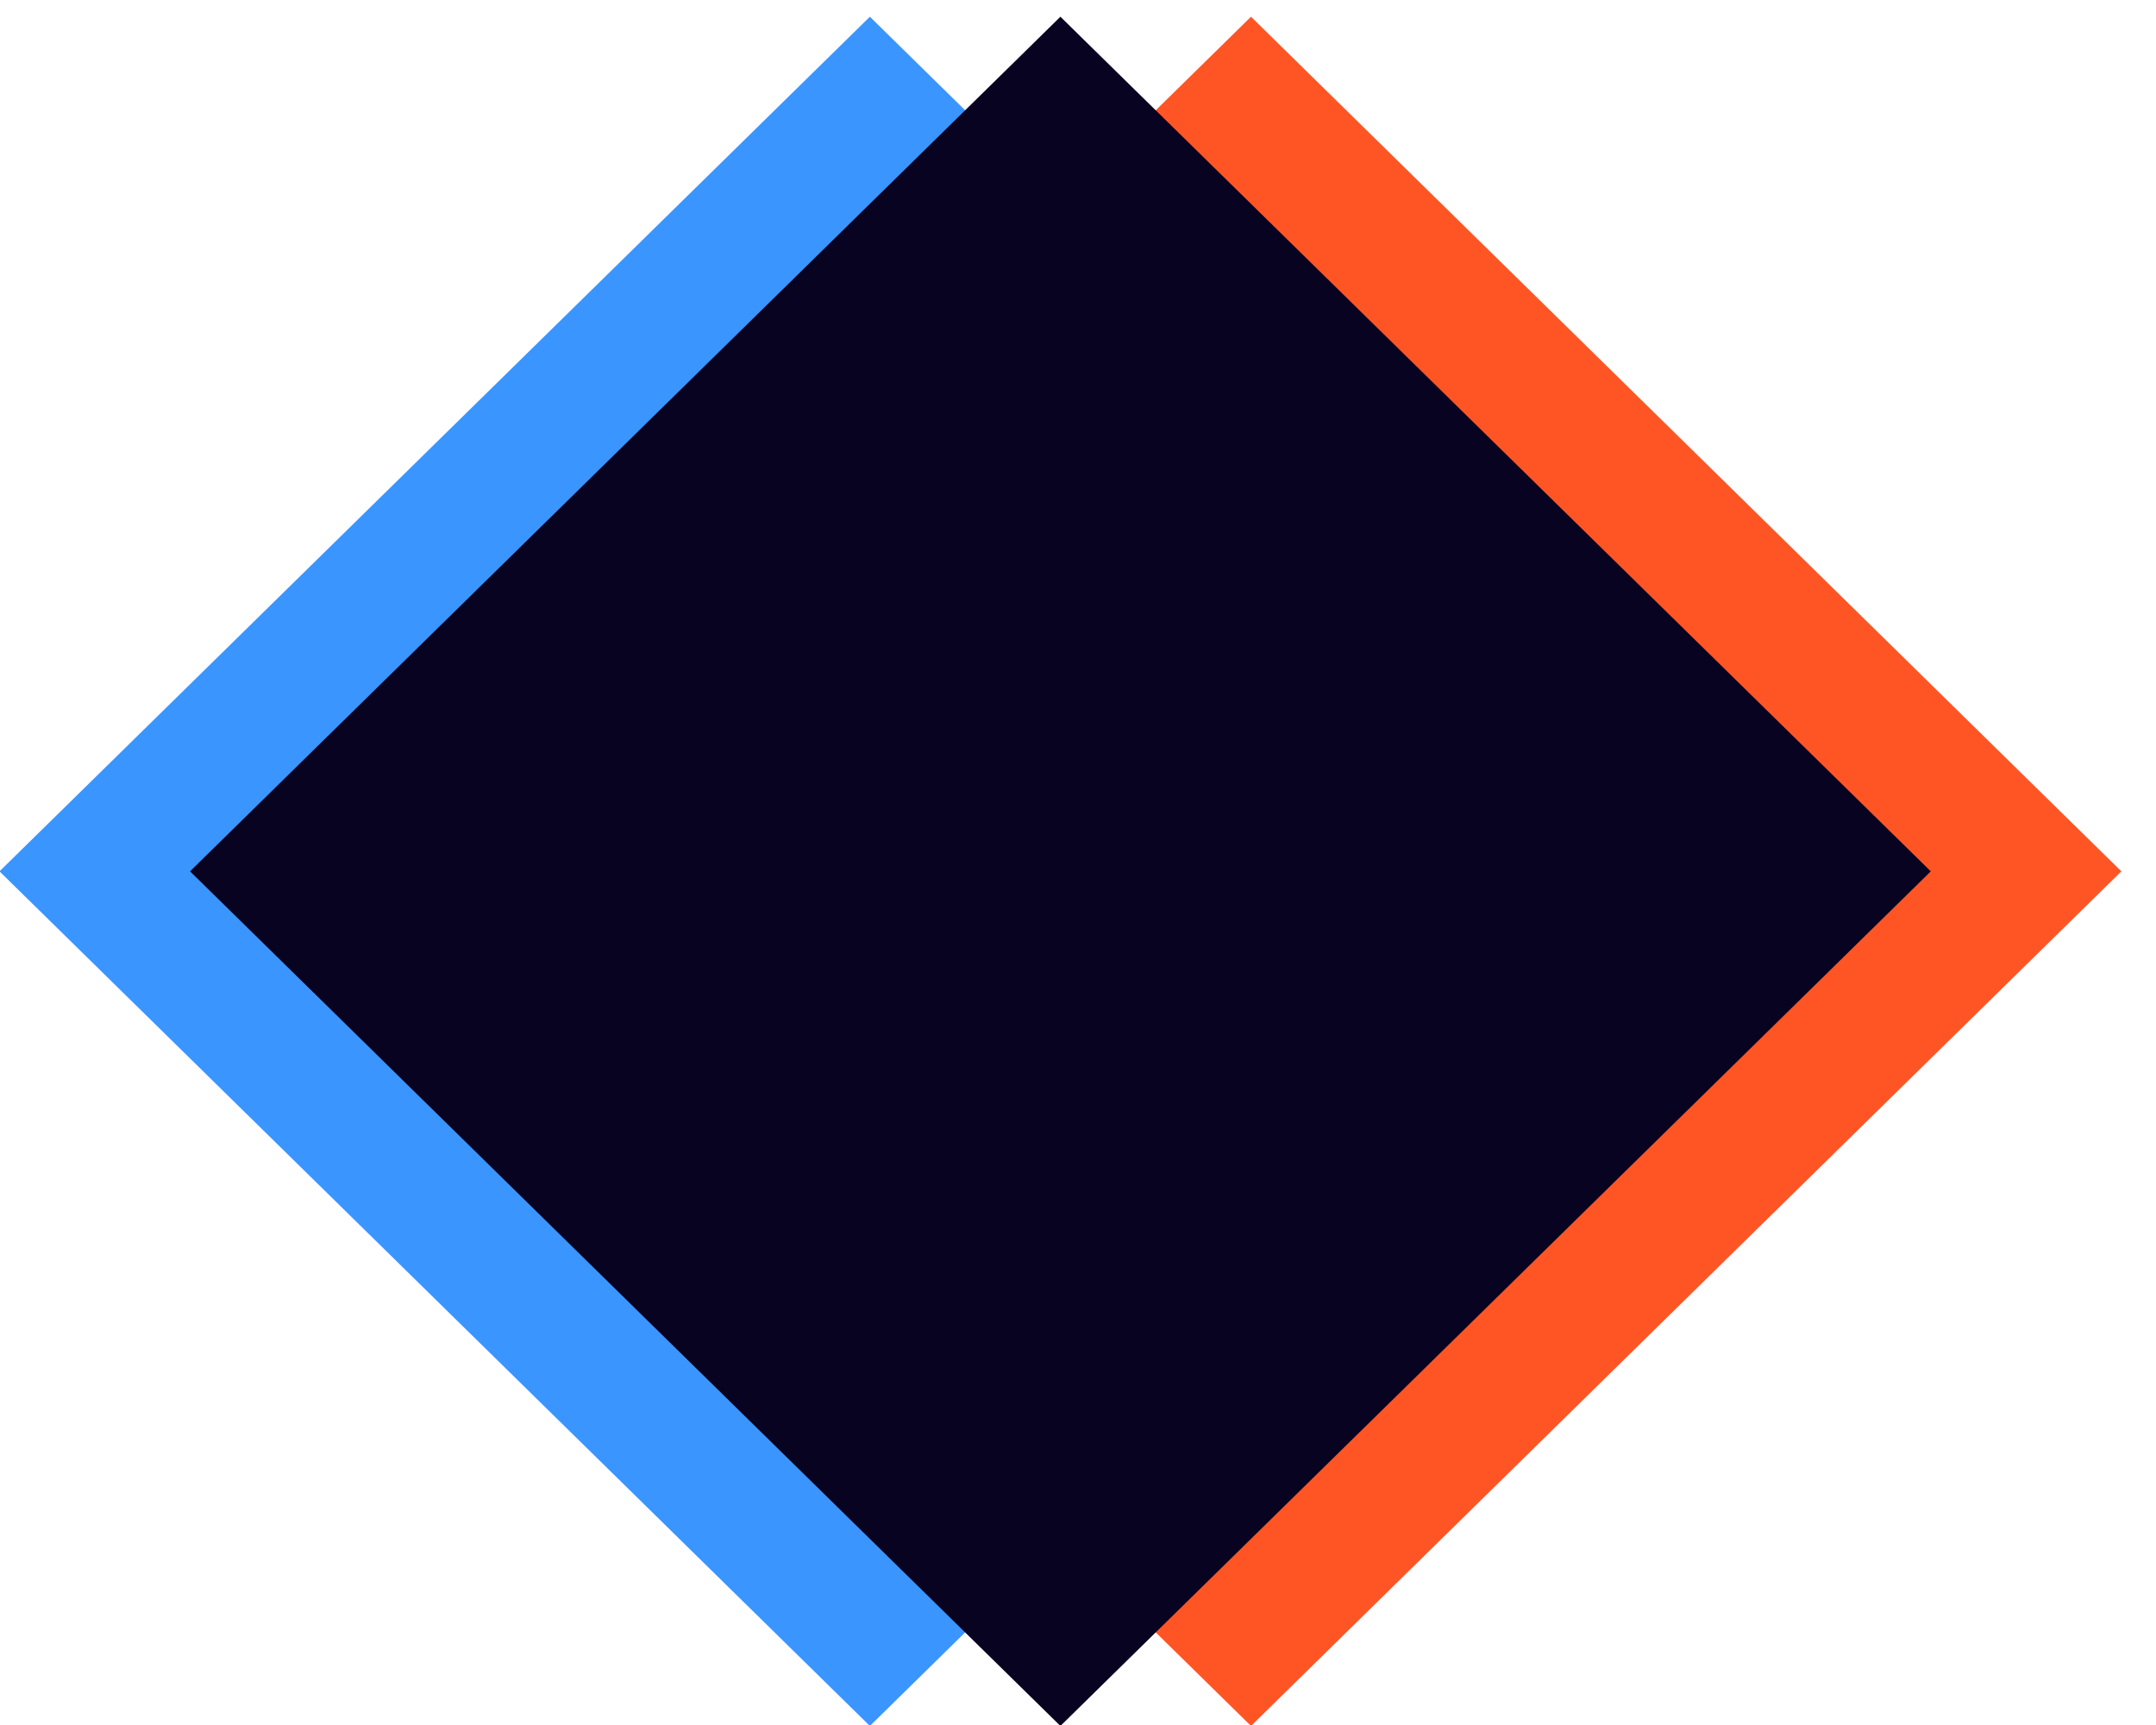 <svg width="45" height="36" viewBox="0 0 45 36" fill="none" xmlns="http://www.w3.org/2000/svg">
<rect width="25.443" height="25.443" transform="matrix(0.714 0.701 -0.714 0.701 18.156 0.349)" fill="#3A95FF"/>
<rect width="25.443" height="25.443" transform="matrix(0.714 0.701 -0.714 0.701 26.111 0.349)" fill="#FF5525"/>
<rect width="25.443" height="25.443" transform="matrix(0.714 0.701 -0.714 0.701 22.133 0.349)" fill="#070320"/>
</svg>
